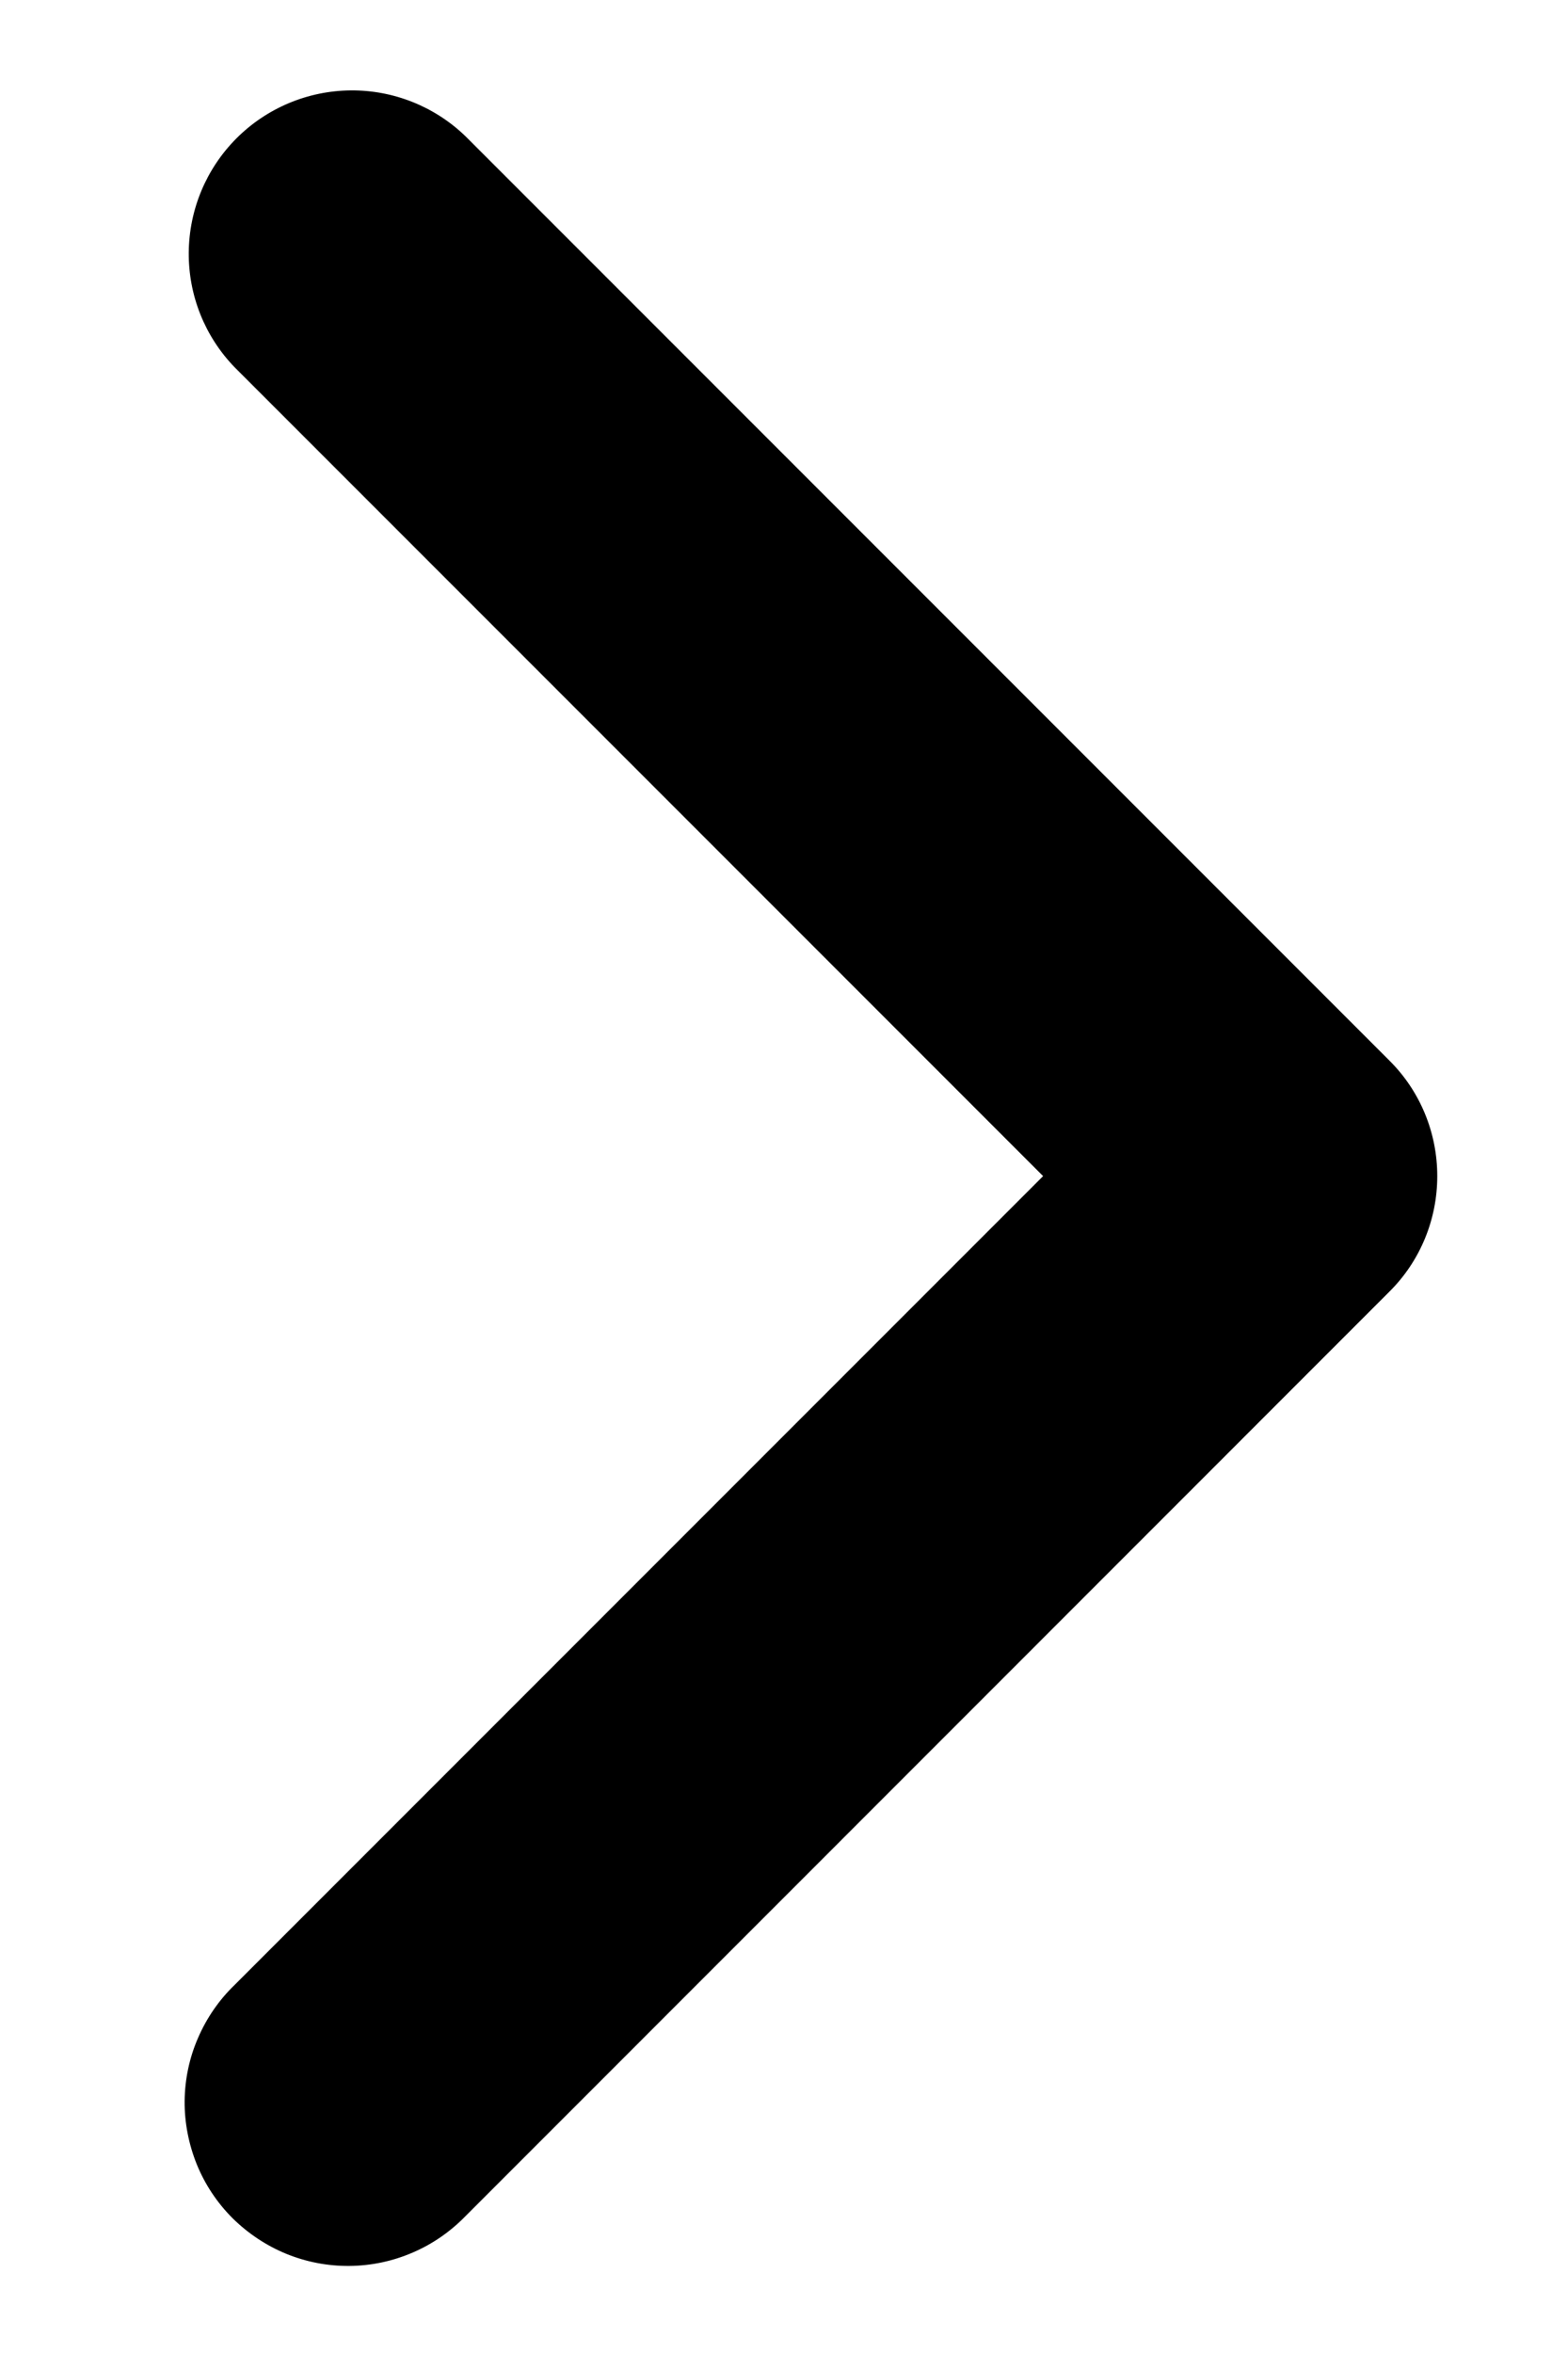 <svg width="8" height="12" viewBox="0 0 8 12" fill="none" xmlns="http://www.w3.org/2000/svg">
<path fill-rule="evenodd" clip-rule="evenodd" d="M7.089 5.409C7.246 5.565 7.333 5.777 7.333 5.998C7.333 6.219 7.246 6.431 7.089 6.587L2.375 11.302C2.298 11.381 2.206 11.445 2.105 11.488C2.003 11.532 1.894 11.555 1.783 11.556C1.672 11.557 1.563 11.536 1.46 11.494C1.358 11.452 1.265 11.39 1.186 11.312C1.108 11.234 1.046 11.141 1.004 11.038C0.963 10.936 0.941 10.826 0.942 10.715C0.943 10.605 0.966 10.495 1.01 10.394C1.054 10.292 1.117 10.2 1.197 10.123L5.322 5.998L1.197 1.873C1.045 1.716 0.961 1.506 0.963 1.287C0.965 1.069 1.052 0.86 1.207 0.705C1.361 0.551 1.57 0.463 1.789 0.461C2.007 0.459 2.218 0.543 2.375 0.695L7.089 5.409Z" fill="currentColor"/>
</svg>
